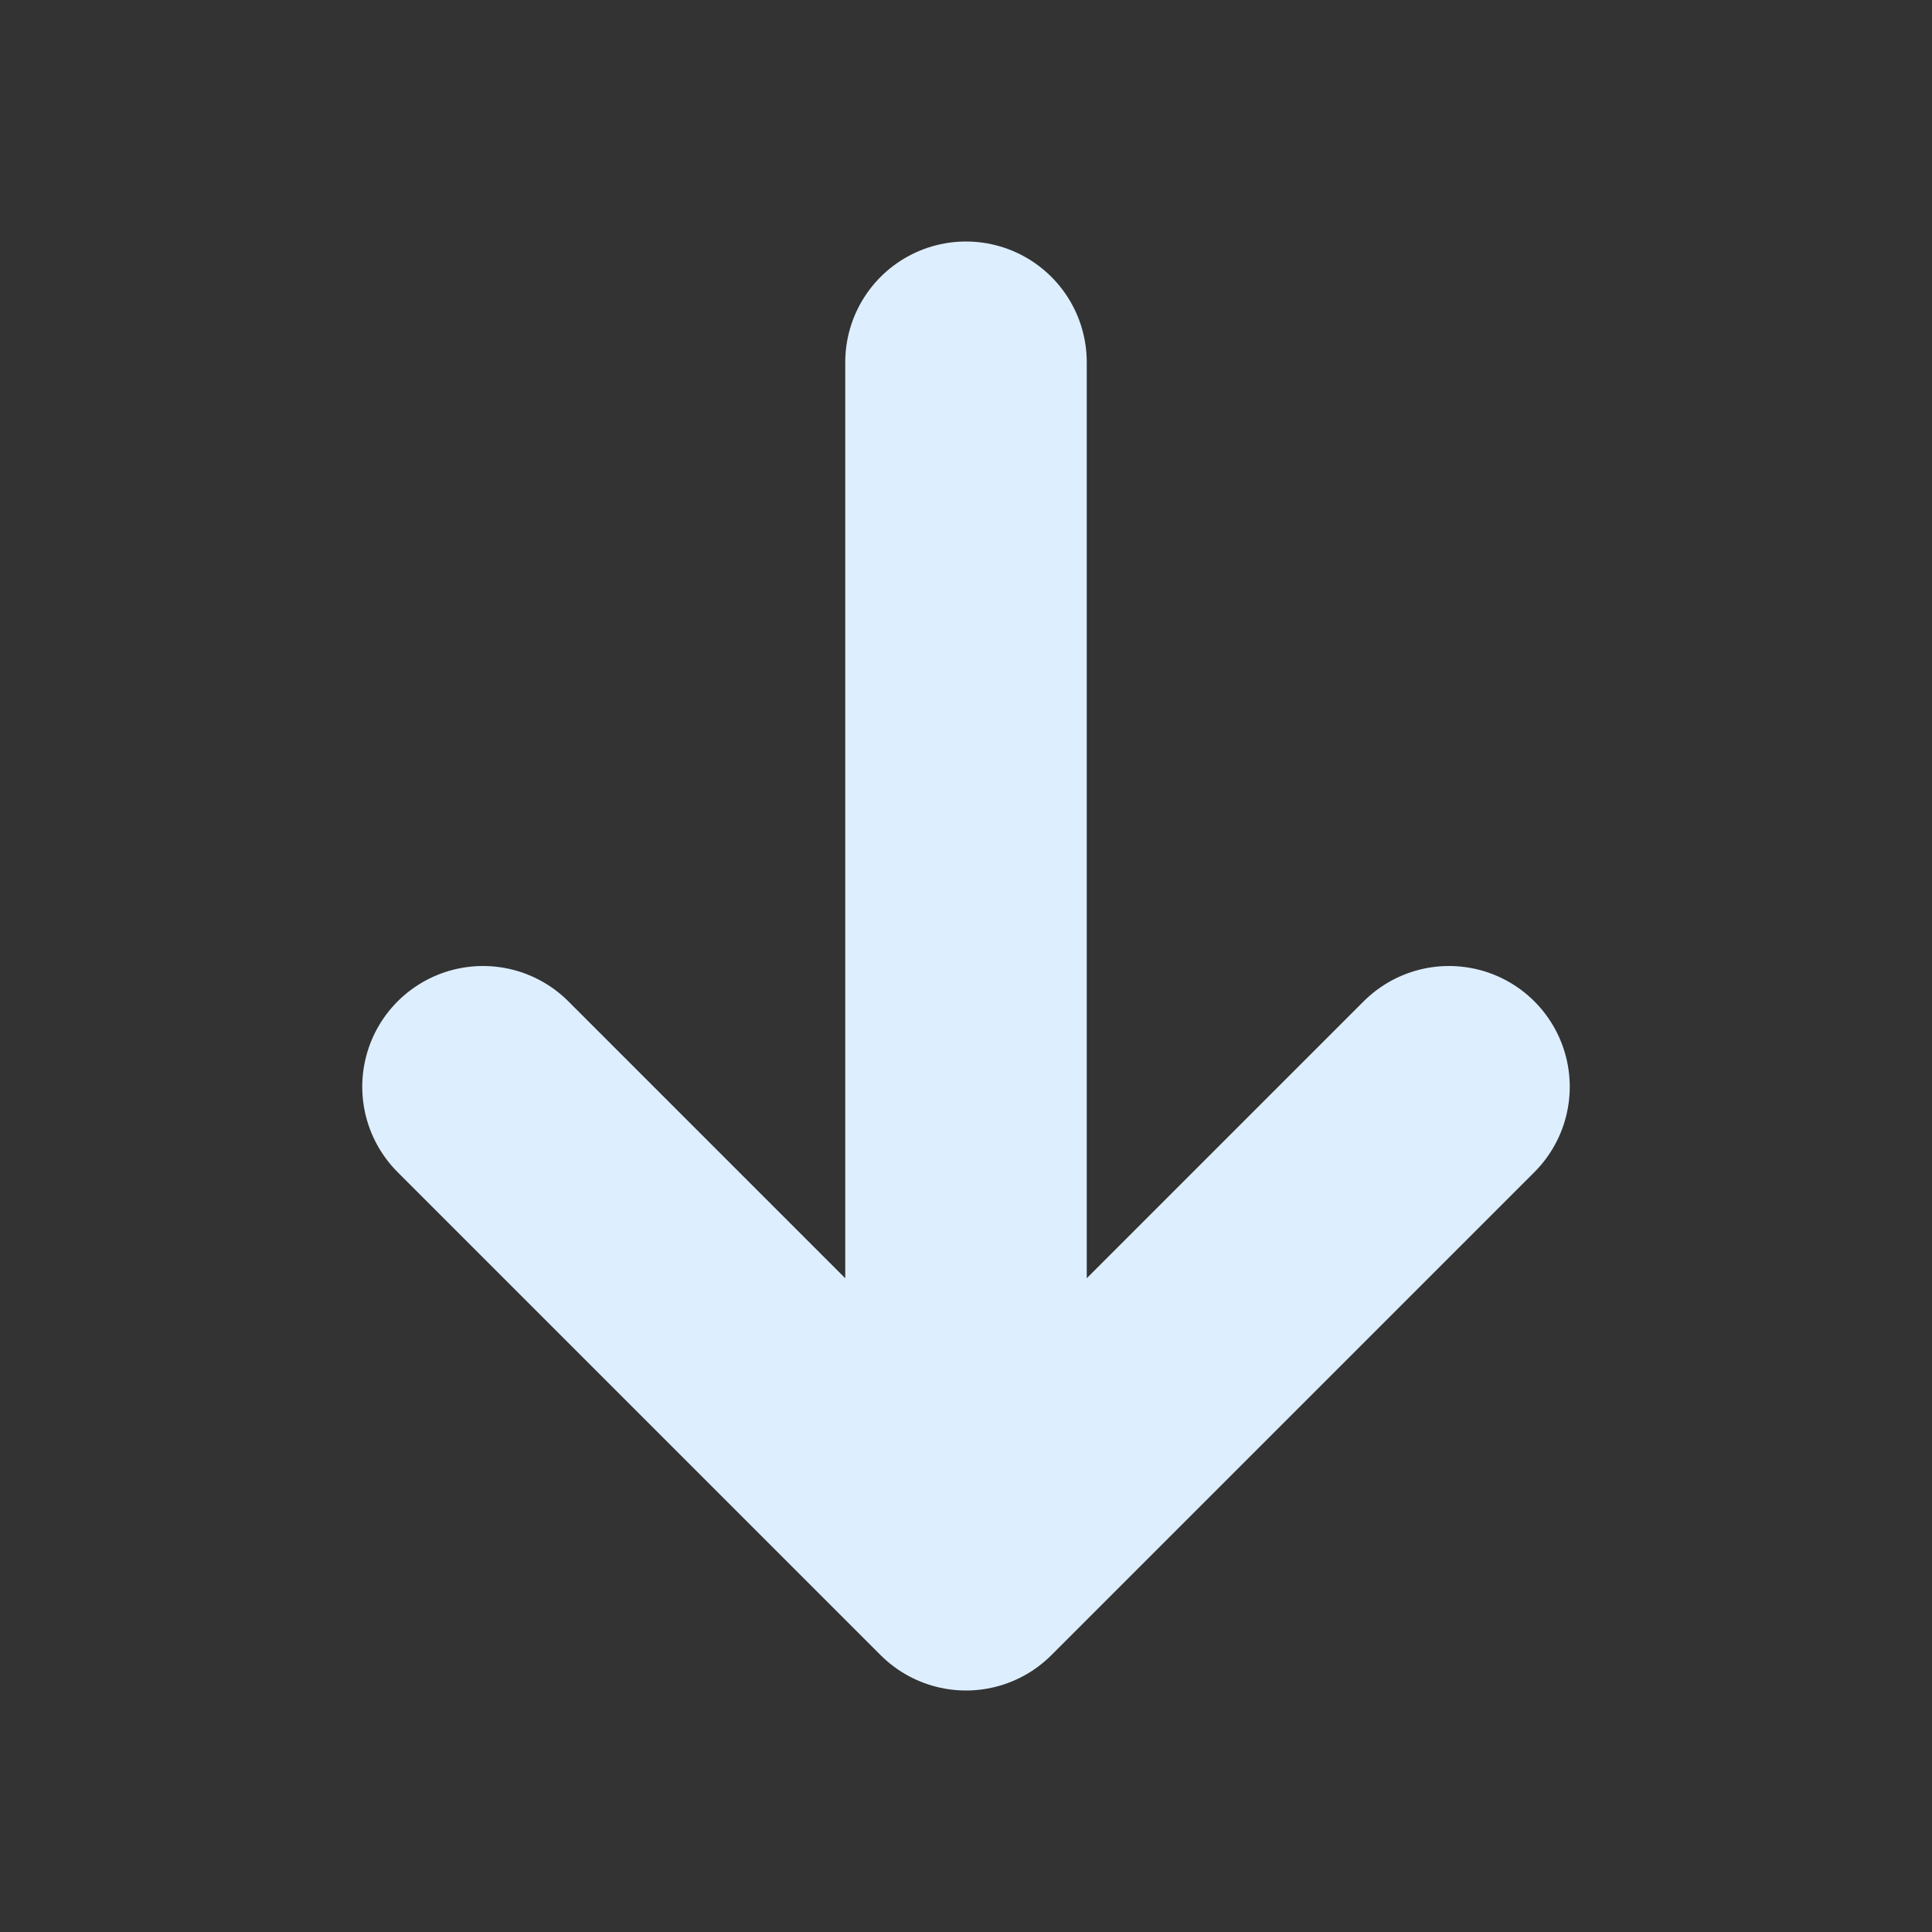 <svg width="16" height="16" xmlns="http://www.w3.org/2000/svg"><rect width="100%" height="100%" fill="#333333" stroke="none"/><path d="M8 3v9m4-3-4 4-4-4" stroke="#def" stroke-width="2" stroke-linecap="round" stroke-linejoin="round" fill="none"/></svg>